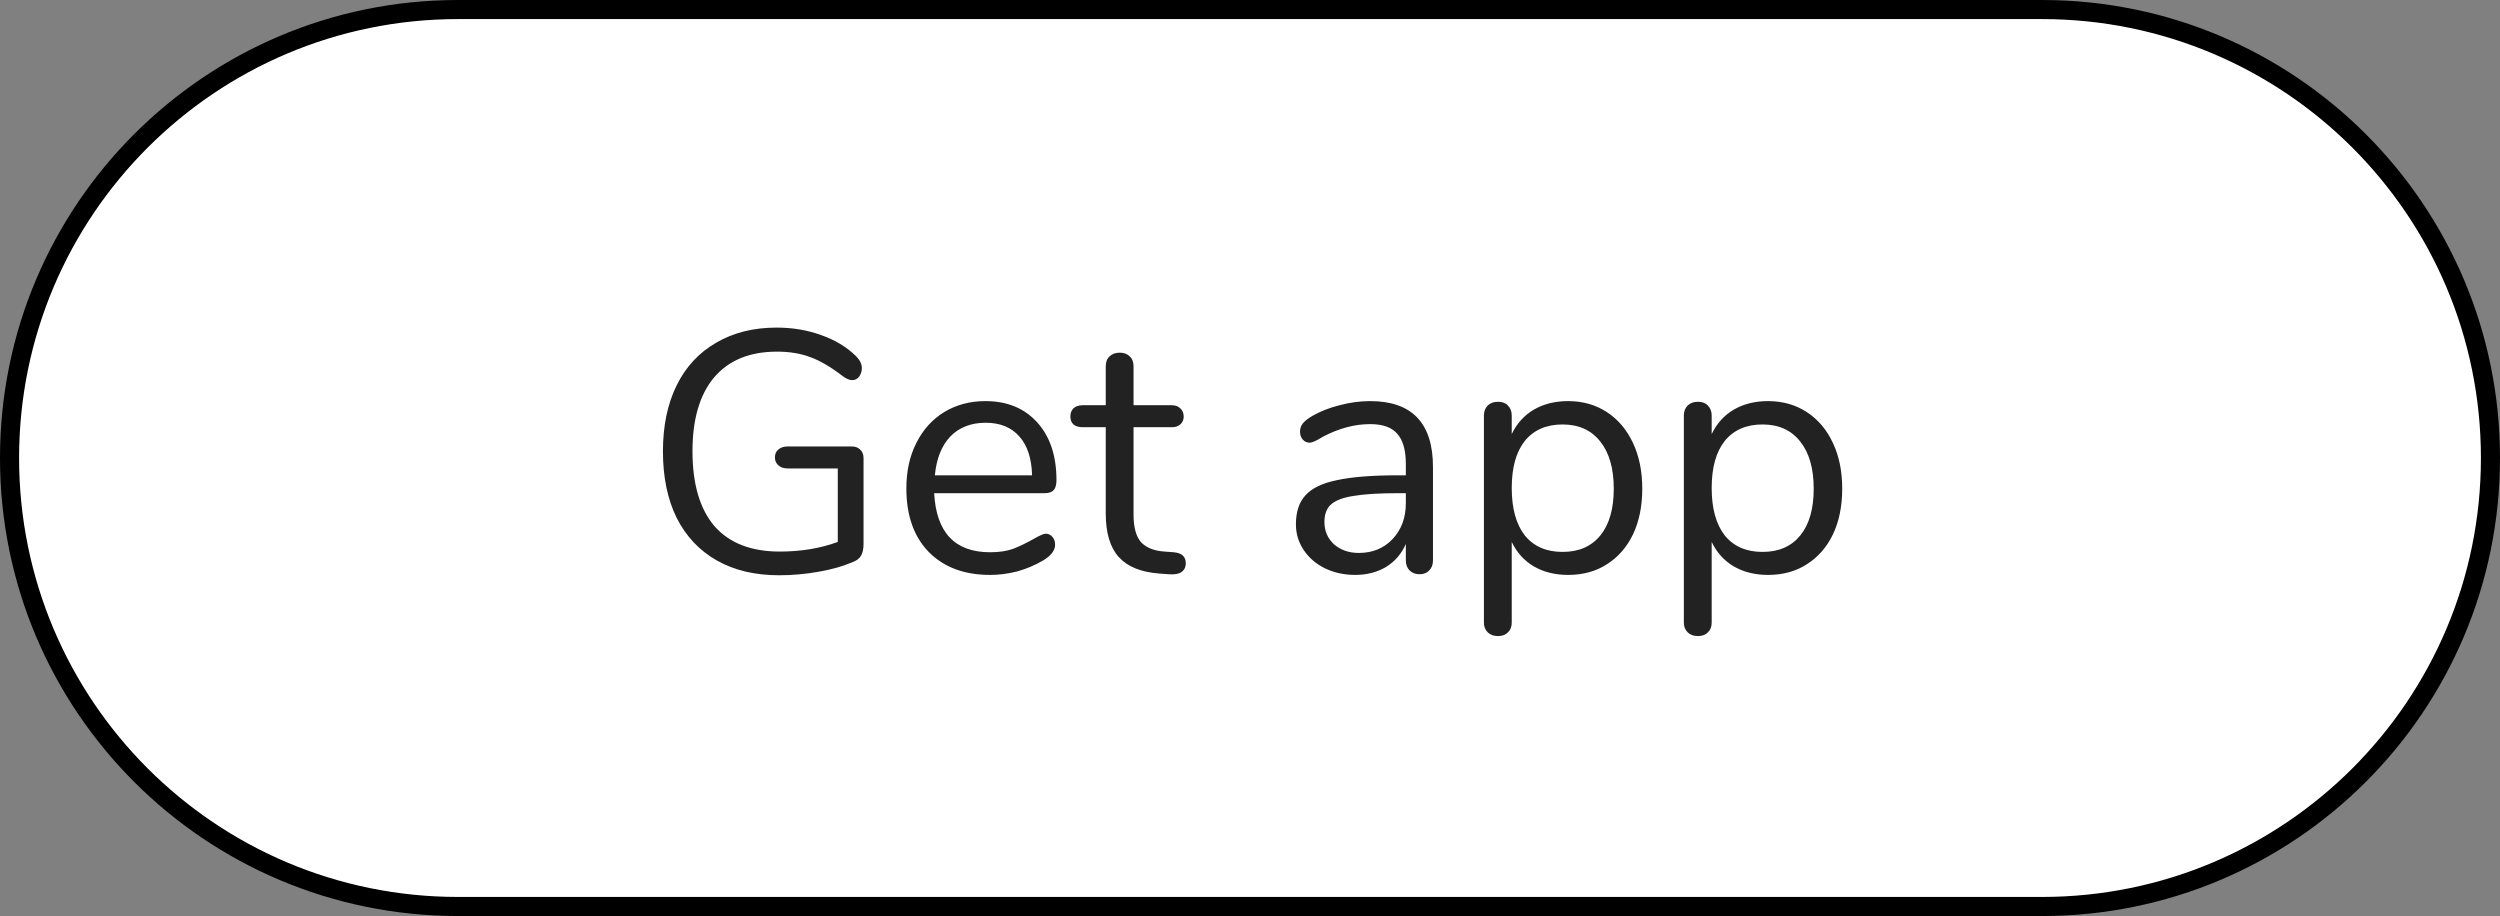 <svg width="131" height="48" viewBox="0 0 131 48" fill="none" xmlns="http://www.w3.org/2000/svg">
<rect x="0" y="0" width="131" height="48" fill="#808080" stroke="none"/>
<path d="M0.5 24C0.5 11.021 11.021 0.5 24 0.5H107C119.979 0.5 130.5 11.021 130.5 24C130.5 36.979 119.979 47.5 107 47.5H24C11.021 47.5 0.5 36.979 0.5 24Z" fill="white" stroke="black"/>
<path d="M44.638 23.394C44.818 23.394 44.962 23.448 45.07 23.556C45.19 23.664 45.25 23.814 45.25 24.006V28.488C45.25 28.776 45.202 28.992 45.106 29.136C45.022 29.28 44.86 29.394 44.62 29.478C44.14 29.682 43.558 29.844 42.874 29.964C42.19 30.084 41.506 30.144 40.822 30.144C39.562 30.144 38.476 29.886 37.564 29.37C36.652 28.854 35.95 28.11 35.458 27.138C34.978 26.166 34.738 25.002 34.738 23.646C34.738 22.314 34.978 21.162 35.458 20.19C35.938 19.218 36.628 18.474 37.528 17.958C38.428 17.43 39.484 17.166 40.696 17.166C41.536 17.166 42.316 17.298 43.036 17.562C43.756 17.814 44.362 18.18 44.854 18.66C45.058 18.864 45.16 19.074 45.16 19.29C45.16 19.458 45.112 19.608 45.016 19.74C44.92 19.86 44.8 19.92 44.656 19.92C44.512 19.92 44.344 19.848 44.152 19.704C43.528 19.224 42.964 18.894 42.46 18.714C41.956 18.522 41.374 18.426 40.714 18.426C39.286 18.426 38.188 18.876 37.42 19.776C36.664 20.676 36.286 21.966 36.286 23.646C36.286 25.362 36.67 26.67 37.438 27.57C38.218 28.458 39.358 28.902 40.858 28.902C41.974 28.902 42.988 28.734 43.9 28.398V24.546H41.272C41.068 24.546 40.906 24.492 40.786 24.384C40.666 24.276 40.606 24.138 40.606 23.97C40.606 23.79 40.666 23.652 40.786 23.556C40.906 23.448 41.068 23.394 41.272 23.394H44.638ZM54.801 27.966C54.933 27.966 55.047 28.02 55.143 28.128C55.239 28.236 55.287 28.374 55.287 28.542C55.287 28.842 55.077 29.118 54.657 29.37C54.225 29.622 53.769 29.814 53.289 29.946C52.809 30.066 52.341 30.126 51.885 30.126C50.529 30.126 49.455 29.724 48.663 28.92C47.883 28.116 47.493 27.006 47.493 25.59C47.493 24.69 47.667 23.898 48.015 23.214C48.363 22.518 48.849 21.978 49.473 21.594C50.109 21.21 50.829 21.018 51.633 21.018C52.773 21.018 53.679 21.39 54.351 22.134C55.023 22.878 55.359 23.886 55.359 25.158C55.359 25.398 55.311 25.572 55.215 25.68C55.119 25.788 54.963 25.842 54.747 25.842H48.951C49.059 27.906 50.037 28.938 51.885 28.938C52.353 28.938 52.755 28.878 53.091 28.758C53.427 28.626 53.787 28.452 54.171 28.236C54.483 28.056 54.693 27.966 54.801 27.966ZM51.651 22.152C50.883 22.152 50.265 22.392 49.797 22.872C49.341 23.352 49.071 24.03 48.987 24.906H54.081C54.057 24.018 53.835 23.34 53.415 22.872C52.995 22.392 52.407 22.152 51.651 22.152ZM61.505 28.938C61.925 28.974 62.135 29.166 62.135 29.514C62.135 29.718 62.056 29.874 61.901 29.982C61.757 30.078 61.535 30.114 61.234 30.09L60.748 30.054C59.788 29.982 59.081 29.694 58.624 29.19C58.169 28.686 57.941 27.924 57.941 26.904V22.386H56.734C56.531 22.386 56.368 22.338 56.248 22.242C56.141 22.134 56.087 21.996 56.087 21.828C56.087 21.648 56.141 21.504 56.248 21.396C56.368 21.288 56.531 21.234 56.734 21.234H57.941V19.2C57.941 18.972 58.007 18.798 58.139 18.678C58.27 18.546 58.45 18.48 58.678 18.48C58.895 18.48 59.069 18.546 59.2 18.678C59.333 18.798 59.398 18.972 59.398 19.2V21.234H61.397C61.589 21.234 61.739 21.288 61.846 21.396C61.967 21.504 62.026 21.648 62.026 21.828C62.026 21.996 61.967 22.134 61.846 22.242C61.739 22.338 61.589 22.386 61.397 22.386H59.398V26.976C59.398 27.636 59.531 28.116 59.794 28.416C60.071 28.704 60.478 28.866 61.019 28.902L61.505 28.938ZM71.794 21.018C73.99 21.018 75.088 22.17 75.088 24.474V29.37C75.088 29.586 75.022 29.76 74.89 29.892C74.77 30.024 74.602 30.09 74.386 30.09C74.17 30.09 73.996 30.024 73.864 29.892C73.732 29.76 73.666 29.586 73.666 29.37V28.506C73.438 29.022 73.09 29.424 72.622 29.712C72.154 29.988 71.614 30.126 71.002 30.126C70.438 30.126 69.916 30.012 69.436 29.784C68.968 29.556 68.596 29.238 68.32 28.83C68.044 28.422 67.906 27.972 67.906 27.48C67.906 26.82 68.074 26.31 68.41 25.95C68.746 25.578 69.298 25.314 70.066 25.158C70.834 24.99 71.902 24.906 73.27 24.906H73.666V24.312C73.666 23.592 73.516 23.064 73.216 22.728C72.928 22.392 72.454 22.224 71.794 22.224C70.978 22.224 70.15 22.446 69.31 22.89C68.986 23.094 68.758 23.196 68.626 23.196C68.482 23.196 68.362 23.142 68.266 23.034C68.17 22.926 68.122 22.788 68.122 22.62C68.122 22.452 68.17 22.308 68.266 22.188C68.374 22.056 68.542 21.924 68.77 21.792C69.19 21.552 69.664 21.366 70.192 21.234C70.732 21.09 71.266 21.018 71.794 21.018ZM71.2 28.974C71.92 28.974 72.508 28.734 72.964 28.254C73.432 27.762 73.666 27.132 73.666 26.364V25.842H73.342C72.286 25.842 71.482 25.89 70.93 25.986C70.378 26.07 69.982 26.22 69.742 26.436C69.514 26.64 69.4 26.946 69.4 27.354C69.4 27.822 69.568 28.212 69.904 28.524C70.252 28.824 70.684 28.974 71.2 28.974ZM82.167 21.018C82.935 21.018 83.613 21.21 84.201 21.594C84.789 21.978 85.245 22.518 85.569 23.214C85.893 23.898 86.055 24.696 86.055 25.608C86.055 26.52 85.893 27.318 85.569 28.002C85.245 28.674 84.789 29.196 84.201 29.568C83.625 29.94 82.947 30.126 82.167 30.126C81.483 30.126 80.883 29.976 80.367 29.676C79.863 29.376 79.479 28.95 79.215 28.398V32.628C79.215 32.844 79.149 33.012 79.017 33.132C78.897 33.264 78.723 33.33 78.495 33.33C78.267 33.33 78.087 33.264 77.955 33.132C77.823 33 77.757 32.832 77.757 32.628V21.774C77.757 21.558 77.823 21.384 77.955 21.252C78.087 21.12 78.267 21.054 78.495 21.054C78.723 21.054 78.897 21.12 79.017 21.252C79.149 21.384 79.215 21.558 79.215 21.774V22.746C79.479 22.194 79.863 21.768 80.367 21.468C80.883 21.168 81.483 21.018 82.167 21.018ZM81.879 28.92C82.731 28.92 83.391 28.632 83.859 28.056C84.327 27.48 84.561 26.664 84.561 25.608C84.561 24.552 84.327 23.73 83.859 23.142C83.391 22.542 82.731 22.242 81.879 22.242C81.027 22.242 80.367 22.53 79.899 23.106C79.443 23.682 79.215 24.504 79.215 25.572C79.215 26.64 79.443 27.468 79.899 28.056C80.367 28.632 81.027 28.92 81.879 28.92ZM92.644 21.018C93.412 21.018 94.09 21.21 94.678 21.594C95.266 21.978 95.722 22.518 96.046 23.214C96.37 23.898 96.532 24.696 96.532 25.608C96.532 26.52 96.37 27.318 96.046 28.002C95.722 28.674 95.266 29.196 94.678 29.568C94.102 29.94 93.424 30.126 92.644 30.126C91.96 30.126 91.36 29.976 90.844 29.676C90.34 29.376 89.956 28.95 89.692 28.398V32.628C89.692 32.844 89.626 33.012 89.494 33.132C89.374 33.264 89.2 33.33 88.972 33.33C88.744 33.33 88.564 33.264 88.432 33.132C88.3 33 88.234 32.832 88.234 32.628V21.774C88.234 21.558 88.3 21.384 88.432 21.252C88.564 21.12 88.744 21.054 88.972 21.054C89.2 21.054 89.374 21.12 89.494 21.252C89.626 21.384 89.692 21.558 89.692 21.774V22.746C89.956 22.194 90.34 21.768 90.844 21.468C91.36 21.168 91.96 21.018 92.644 21.018ZM92.356 28.92C93.208 28.92 93.868 28.632 94.336 28.056C94.804 27.48 95.038 26.664 95.038 25.608C95.038 24.552 94.804 23.73 94.336 23.142C93.868 22.542 93.208 22.242 92.356 22.242C91.504 22.242 90.844 22.53 90.376 23.106C89.92 23.682 89.692 24.504 89.692 25.572C89.692 26.64 89.92 27.468 90.376 28.056C90.844 28.632 91.504 28.92 92.356 28.92Z" fill="#222222"/>
</svg>
